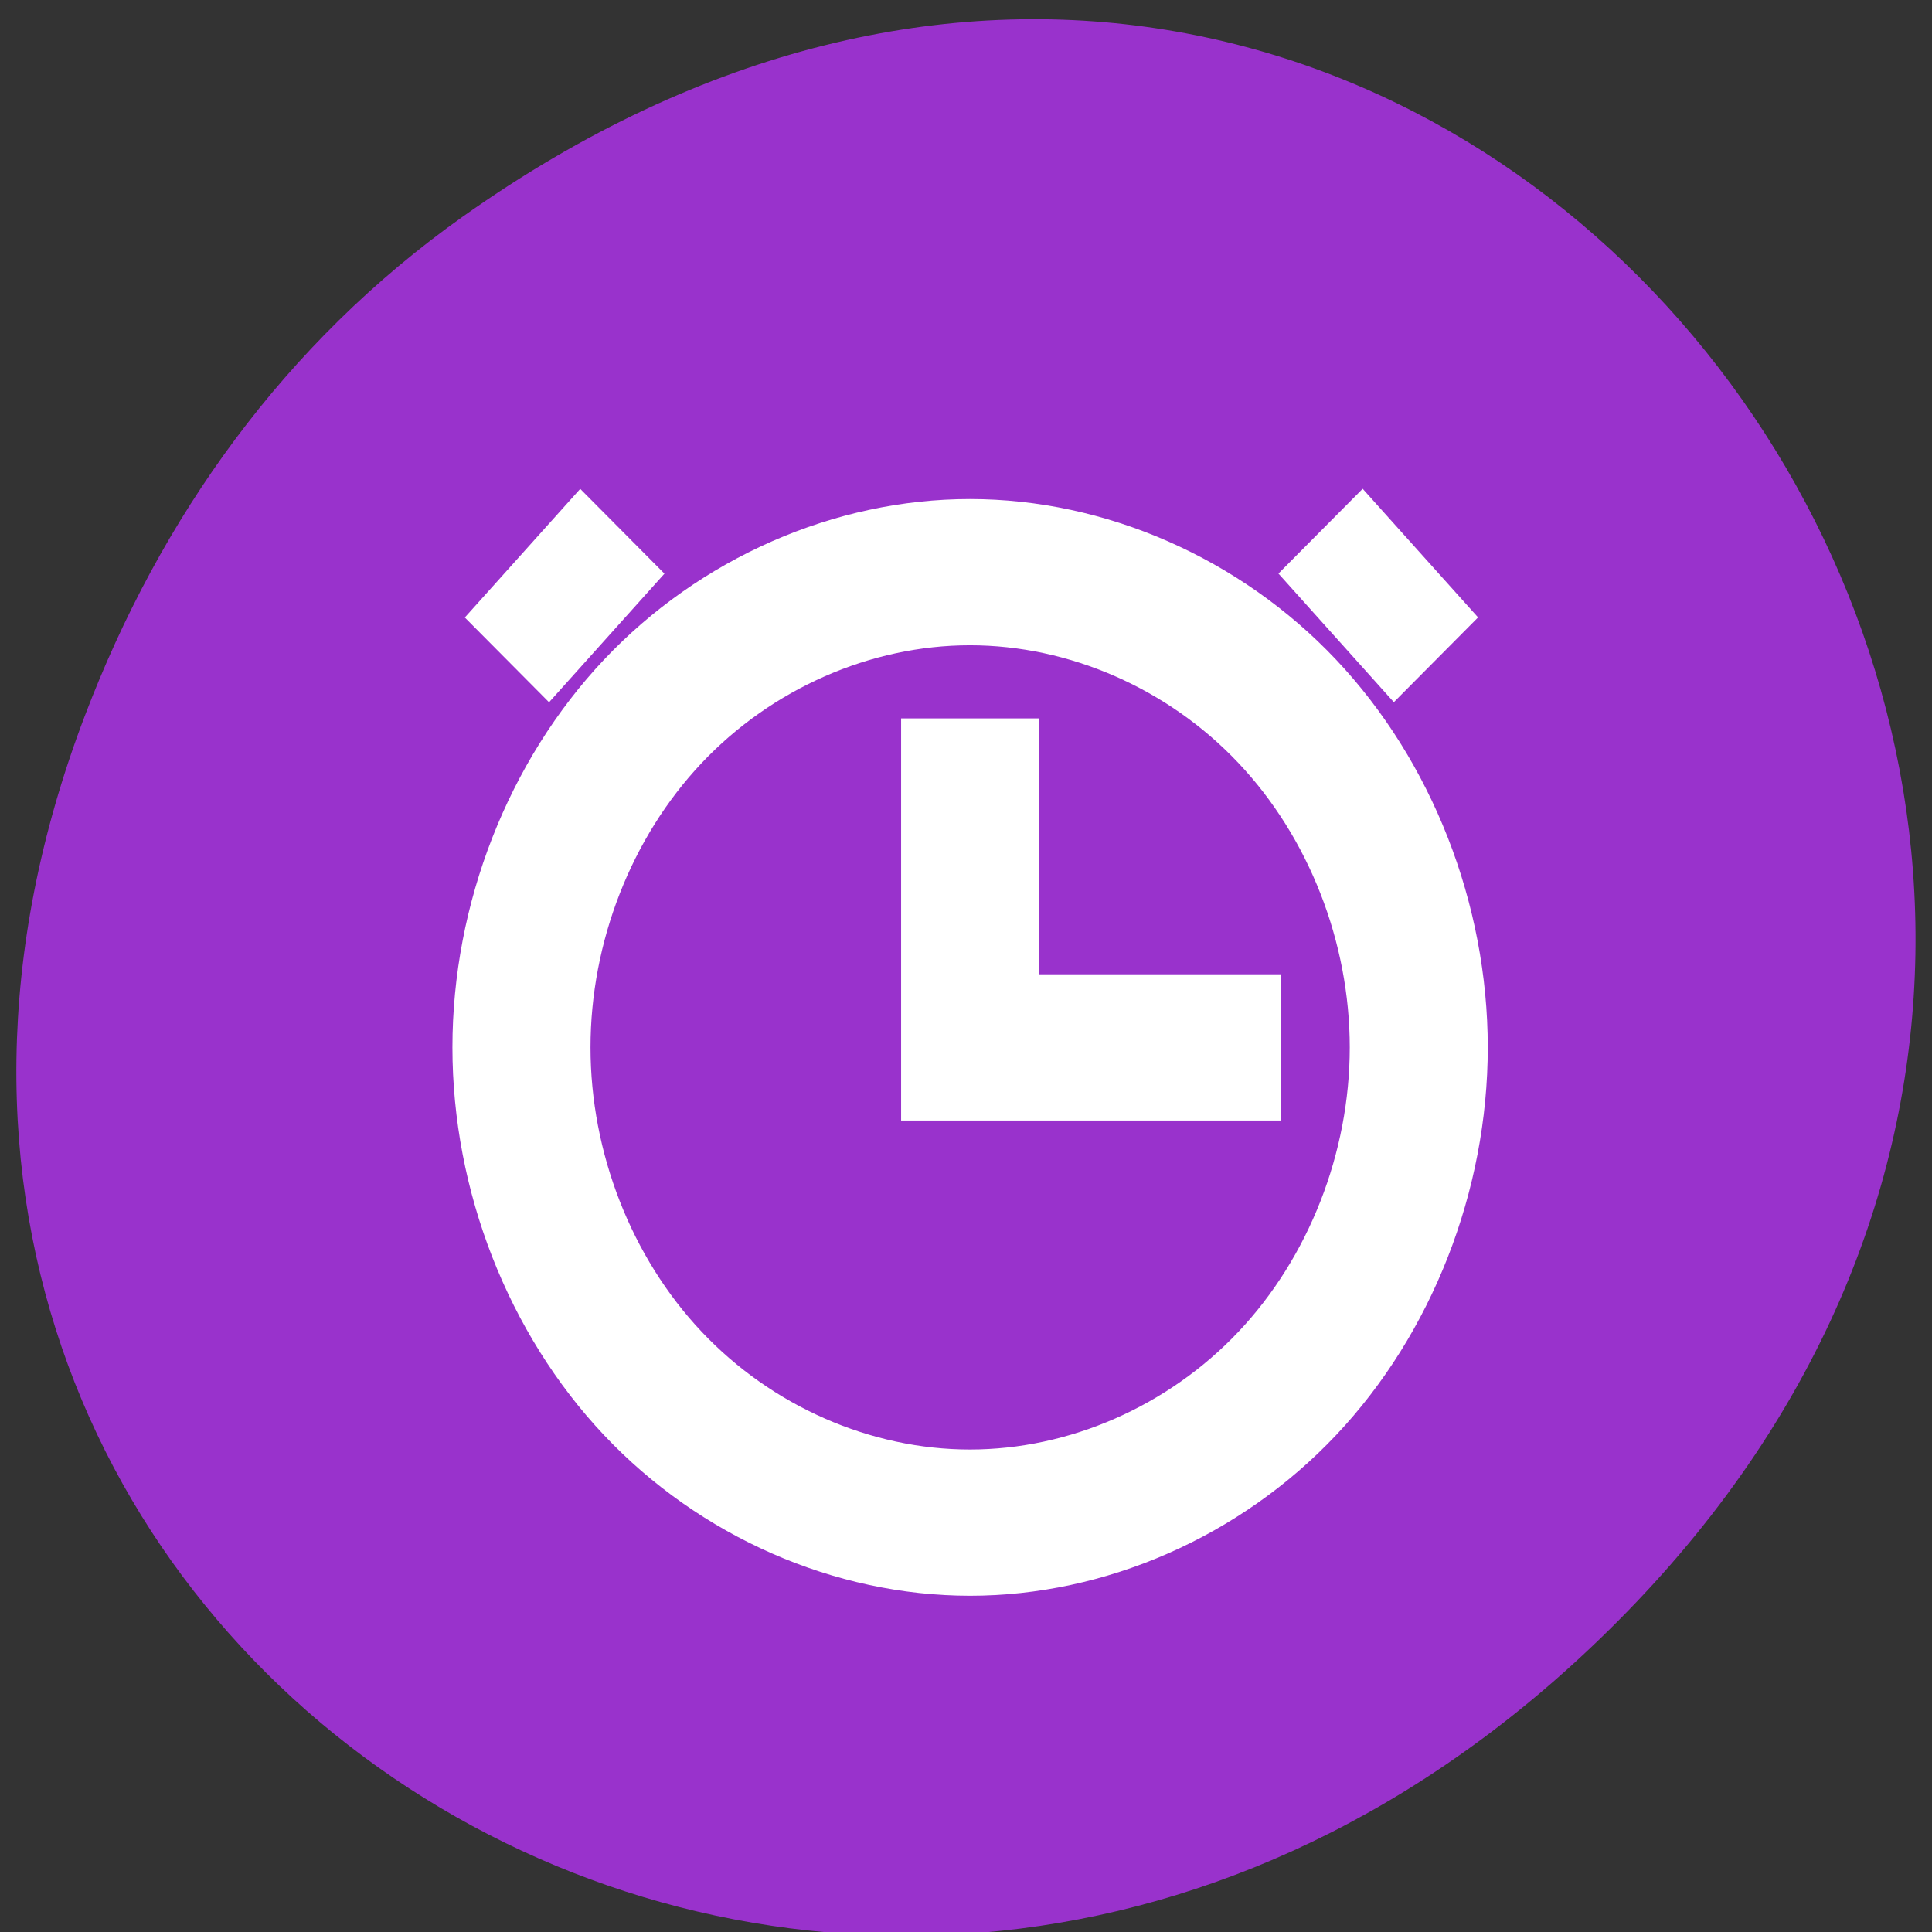<svg xmlns="http://www.w3.org/2000/svg" viewBox="0 0 256 256"><rect x="0" y="0" width="256" height="256" fill="#333333" stroke="none"/><defs><clipPath><path d="m 148 97 h 77.63 v 24 h -77.62"/></clipPath><clipPath><path d="m 27.707 56.824 h 82.29 v 139.69 h -82.29"/></clipPath><clipPath><path d="m 171 132 h 54.625 v 24 h -54.625"/></clipPath><clipPath><path d="m 74 56.824 h 129 v 139.69 h -129"/></clipPath><clipPath><path d="m 27.707 56.824 h 82.29 v 139.69 h -82.29"/></clipPath><clipPath><path d="m 148 97 h 77.63 v 24 h -77.62"/></clipPath><clipPath><path d="m 74 56.824 h 129 v 139.69 h -129"/></clipPath><clipPath><path d="m 171 132 h 54.625 v 24 h -54.625"/></clipPath></defs><g transform="matrix(0.983 0 0 0.992 2.168 -787.45)"><path d="M 60.17,822.74 C 191.1,730.69 323.77,900.688 217.08,1009.13 116.57,1111.3 -39.6,1016.579 9.22,889.44 19.405,862.914 36.134,839.638 60.168,822.74 z" style="fill:#9932cc;color:#000"/><g transform="matrix(4.652 0 0 4.883 -1745.54 -1693.74)" style="fill:#fff;fill-rule:evenodd"><path d="M 23.994,9 C 20.067,9 16.165,10.618 13.39,13.395 10.615,16.172 8.999,20.074 8.999,24 c 0,3.927 1.616,7.829 4.391,10.605 2.775,2.777 6.676,4.394 10.604,4.395 3.927,0 7.831,-1.616 10.609,-4.393 2.778,-2.777 4.396,-6.68 4.396,-10.607 0,-3.927 -1.618,-7.831 -4.396,-10.607 C 31.825,10.616 27.921,9 23.994,9 z m 0,4 c 2.88,0 5.744,1.184 7.781,3.221 C 33.813,18.257 35,21.12 35,24 35,26.88 33.813,29.743 31.775,31.779 29.737,33.815 26.874,35 23.994,35 21.114,35 18.254,33.814 16.219,31.777 14.184,29.741 13,26.879 13,24 13,21.12 14.184,18.259 16.219,16.223 18.254,14.187 21.114,13.001 23.994,13 z M 22,15 v 11 h 2 2 7 v -4 h -7 v -7 h -4 z" transform="translate(378.86 514.08)"/><path d="m -114.06 643.87 h 4.853 v 3.366 h -4.853 z" transform="matrix(0.689 -0.725 0.725 0.689 0 0)"/><path d="m -669.06 59.868 h 4.853 v 3.366 h -4.853 z" transform="matrix(-0.689 -0.725 -0.725 0.689 0 0)"/></g></g></svg>